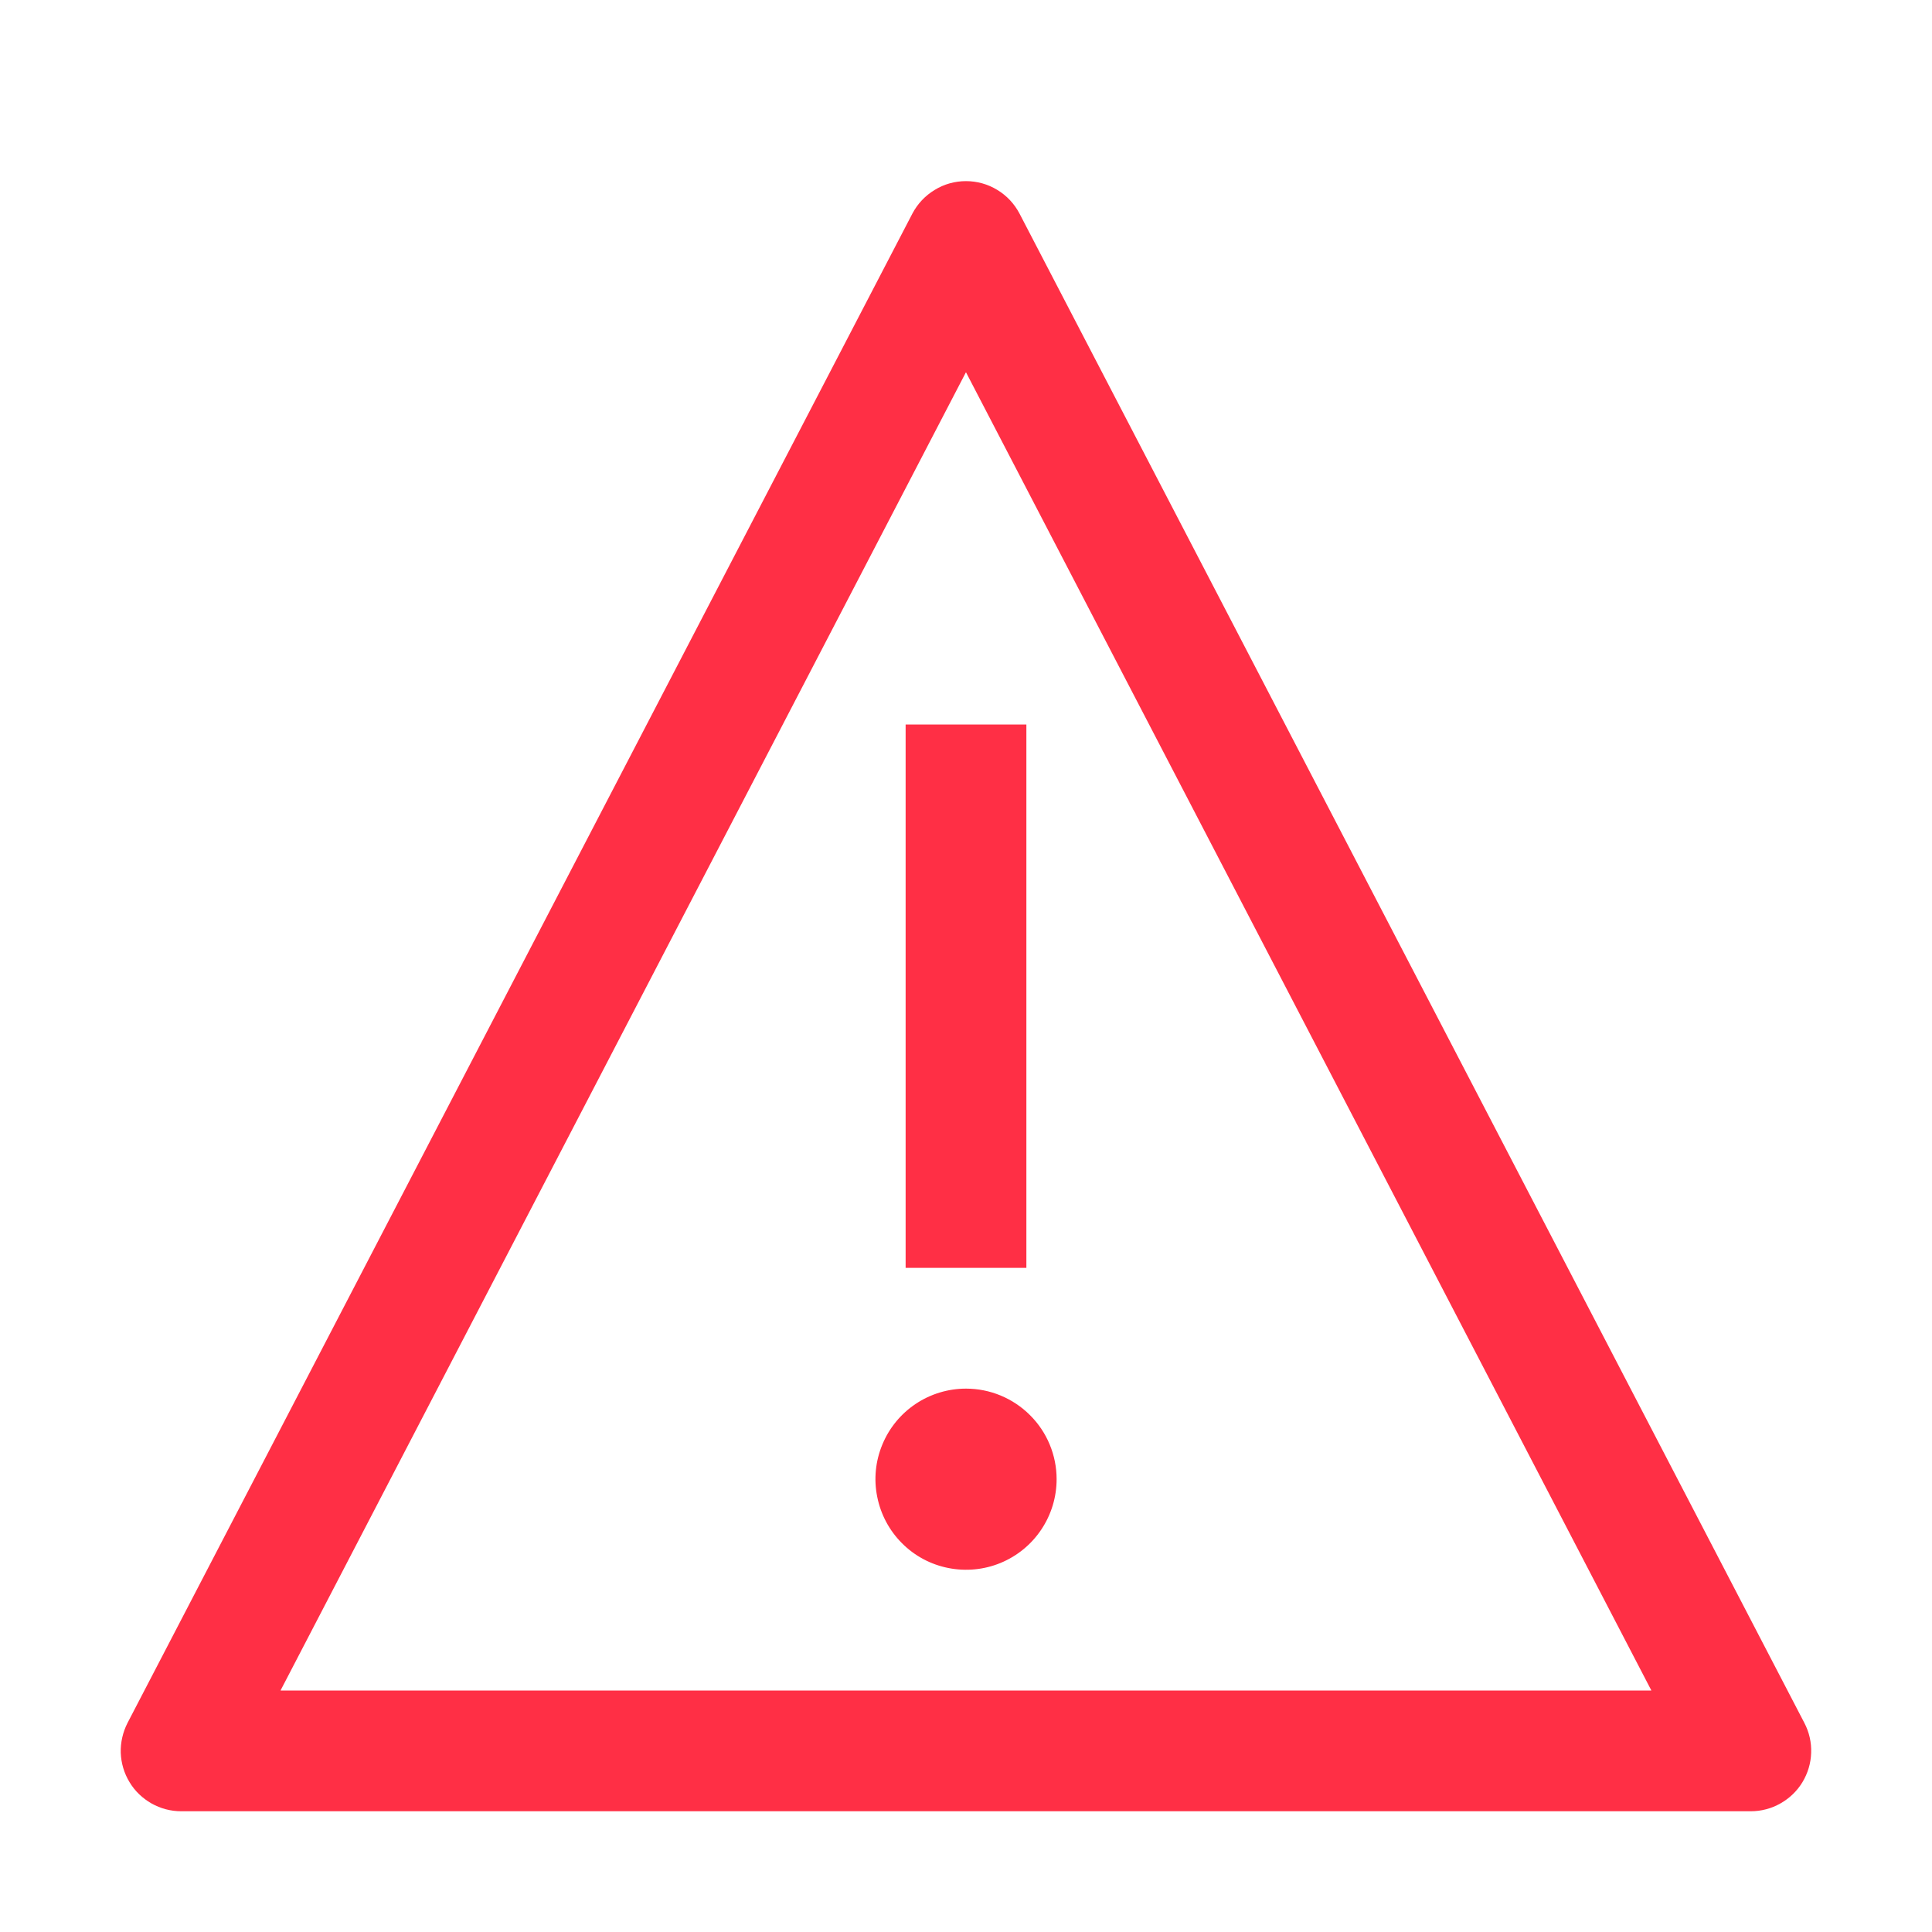 <svg width="20" height="20" viewBox="0 0 20 20" fill="none" xmlns="http://www.w3.org/2000/svg">
<path d="M10 14.375C9.815 14.375 9.633 14.43 9.479 14.533C9.325 14.636 9.205 14.782 9.134 14.954C9.063 15.125 9.044 15.313 9.081 15.495C9.117 15.677 9.206 15.844 9.337 15.975C9.468 16.107 9.635 16.196 9.817 16.232C9.999 16.268 10.188 16.25 10.359 16.179C10.53 16.108 10.677 15.988 10.78 15.833C10.883 15.679 10.938 15.498 10.938 15.312C10.938 15.064 10.839 14.825 10.663 14.65C10.487 14.474 10.249 14.375 10 14.375ZM9.375 7.5H10.625V13.125H9.375V7.5Z" fill="#FF2F45"/>
<path d="M18.125 18.75H1.875C1.767 18.75 1.662 18.722 1.568 18.669C1.475 18.616 1.396 18.541 1.341 18.449C1.285 18.357 1.254 18.253 1.25 18.145C1.247 18.038 1.271 17.932 1.32 17.836L9.445 2.211C9.498 2.11 9.578 2.025 9.676 1.966C9.773 1.906 9.885 1.875 10 1.875C10.114 1.875 10.226 1.906 10.324 1.966C10.422 2.025 10.501 2.11 10.554 2.211L18.679 17.836C18.729 17.932 18.753 18.038 18.749 18.145C18.746 18.253 18.714 18.357 18.659 18.449C18.603 18.541 18.525 18.616 18.431 18.669C18.338 18.722 18.232 18.75 18.125 18.75ZM2.906 17.5H17.093L17.094 17.498L10.001 3.856H9.998L2.905 17.498L2.906 17.5Z" fill="#FF2F45"/>
</svg>
